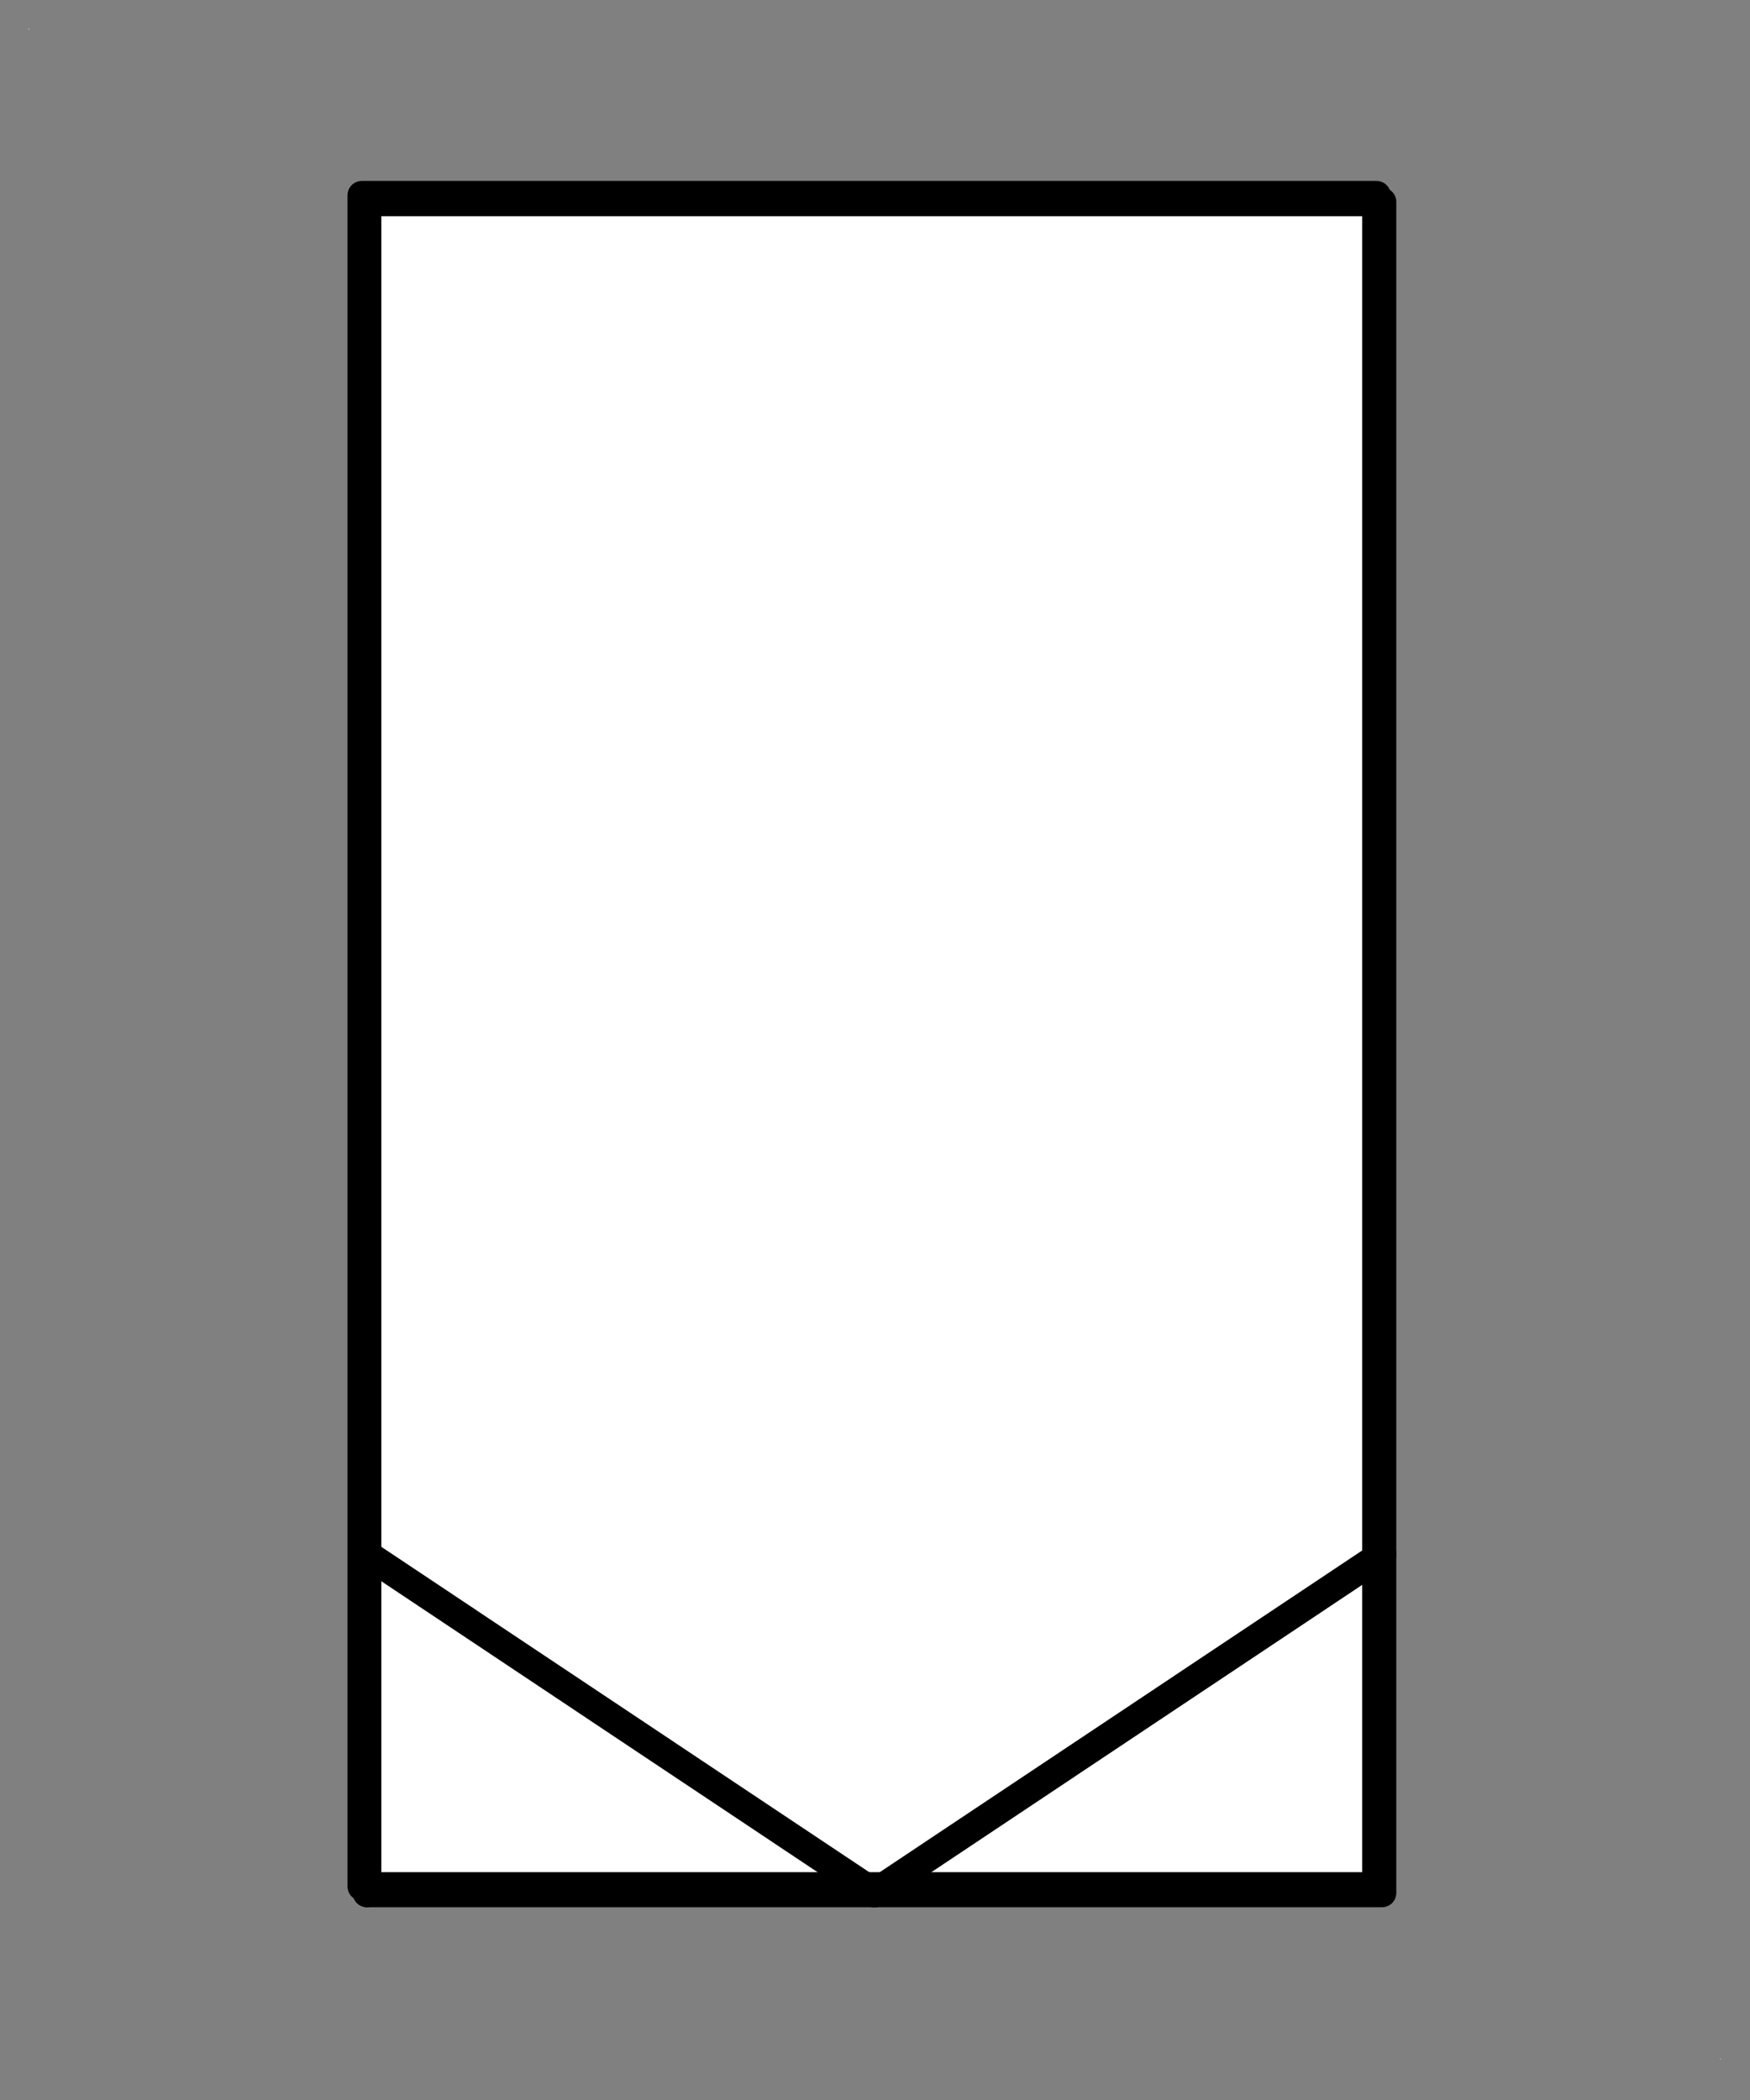<?xml version="1.0" encoding="UTF-8"?>
<svg xmlns="http://www.w3.org/2000/svg" xmlns:xlink="http://www.w3.org/1999/xlink" width="55pt" height="66pt" viewBox="0 0 55 66" version="1.1">
<rect x="0" y="0" width="55" height="66" fill="#808080" stroke="none"/>
<g id="surface1">
<path style=" stroke:none;fill-rule:evenodd;fill:rgb(100%,100%,100%);fill-opacity:1;" d="M 0.898 0.898 L 0.922 0.898 L 0.922 0.922 L 0.898 0.922 Z "/>
<path style=" stroke:none;fill-rule:evenodd;fill:rgb(100%,100%,100%);fill-opacity:1;" d="M 54.059 64.699 L 54.078 64.699 L 54.078 64.719 L 54.059 64.719 Z "/>
<path style=" stroke:none;fill-rule:evenodd;fill:rgb(100%,100%,100%);fill-opacity:1;" d="M 11.371 59.293 L 43.262 59.293 L 43.262 6.145 L 11.371 6.145 Z "/>
<path style="fill:none;stroke-width:0.72;stroke-linecap:round;stroke-linejoin:round;stroke:rgb(0%,0%,0%);stroke-opacity:1;stroke-miterlimit:3;" d="M -0.001 9.974 L 25.511 9.974 L 25.511 52.496 L -0.001 52.496 Z " transform="matrix(1.25,0,0,1.25,11.373,-6.331)"/>
<path style="fill:none;stroke-width:0.72;stroke-linecap:round;stroke-linejoin:round;stroke:rgb(0%,0%,0%);stroke-opacity:1;stroke-miterlimit:3;" d="M 0 43.989 L 0 52.498 " transform="matrix(1.25,0,0,1.25,11.535,-6.131)"/>
<path style="fill:none;stroke-width:0.72;stroke-linecap:round;stroke-linejoin:round;stroke:rgb(0%,0%,0%);stroke-opacity:1;stroke-miterlimit:3;" d="M 0 52.498 L 12.759 52.498 " transform="matrix(1.25,0,0,1.25,11.535,-6.131)"/>
<path style="fill:none;stroke-width:0.72;stroke-linecap:round;stroke-linejoin:round;stroke:rgb(0%,0%,0%);stroke-opacity:1;stroke-miterlimit:3;" d="M 0 43.989 L 12.759 52.498 " transform="matrix(1.25,0,0,1.25,11.535,-6.131)"/>
<path style="fill:none;stroke-width:0.72;stroke-linecap:round;stroke-linejoin:round;stroke:rgb(0%,0%,0%);stroke-opacity:1;stroke-miterlimit:3;" d="M 25.519 52.499 L 25.519 18.49 L 0 18.49 L 0 52.499 " transform="matrix(1.25,0,0,1.25,11.535,-16.768)"/>
<path style="fill:none;stroke-width:0.72;stroke-linecap:round;stroke-linejoin:round;stroke:rgb(0%,0%,0%);stroke-opacity:1;stroke-miterlimit:3;" d="M -0.001 52.498 L 12.759 52.498 L 12.759 43.989 " transform="matrix(1.25,0,0,1.25,27.485,-6.131)"/>
<path style="fill:none;stroke-width:0.72;stroke-linecap:round;stroke-linejoin:round;stroke:rgb(0%,0%,0%);stroke-opacity:1;stroke-miterlimit:3;" d="M -0.001 52.498 L 12.759 43.989 " transform="matrix(1.25,0,0,1.25,27.485,-6.131)"/>
</g>
</svg>
